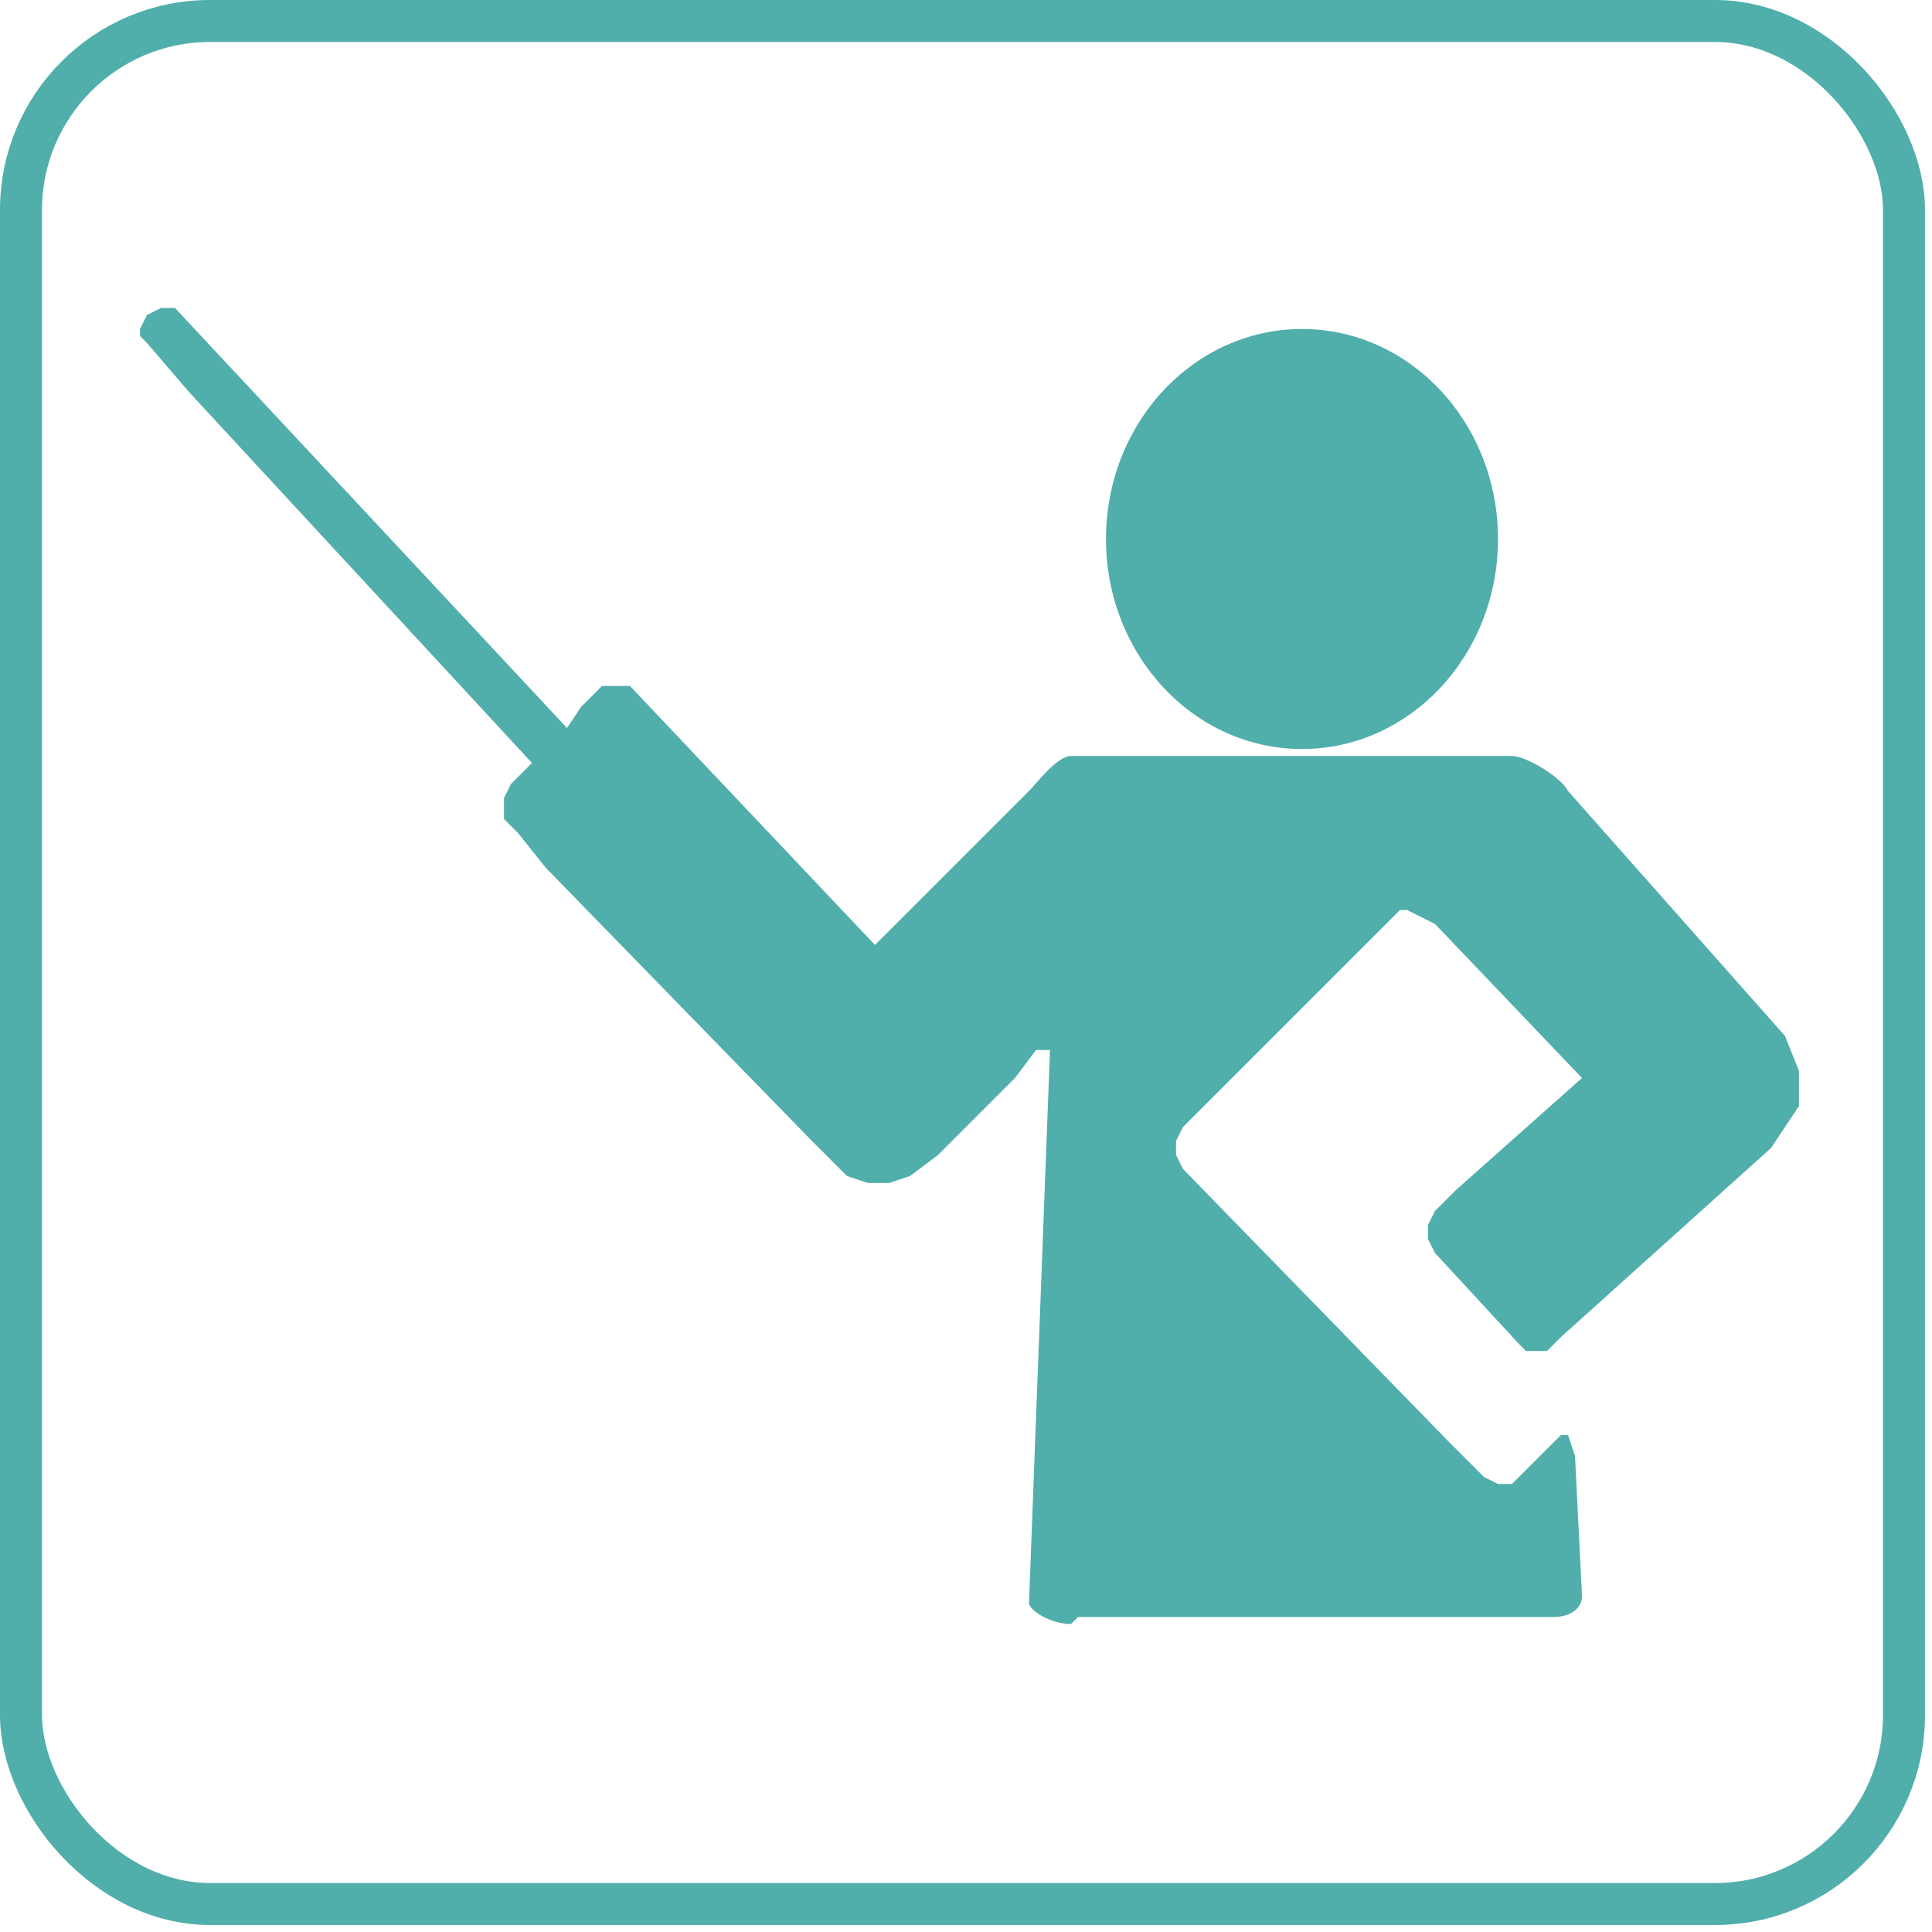 <?xml version="1.0" encoding="UTF-8"?>
<!DOCTYPE svg PUBLIC "-//W3C//DTD SVG 1.1//EN" "http://www.w3.org/Graphics/SVG/1.1/DTD/svg11.dtd">
<!-- Creator: CorelDRAW -->
<svg xmlns="http://www.w3.org/2000/svg" xml:space="preserve" width="4.333mm" height="4.333mm" version="1.1" style="shape-rendering:geometricPrecision; text-rendering:geometricPrecision; image-rendering:optimizeQuality; fill-rule:evenodd; clip-rule:evenodd"
viewBox="0 0 2.76 2.76"
 xmlns:xlink="http://www.w3.org/1999/xlink"
 xmlns:xodm="http://www.corel.com/coreldraw/odm/2003">
 <defs>
  <style type="text/css">
   <![CDATA[
    .str0 {stroke:#50AEAB;stroke-width:0.06;stroke-miterlimit:22.926}
    .fil0 {fill:none}
    .fil1 {fill:#50AEAB}
   ]]>
  </style>
 </defs>
 <g id="Слой_x0020_1">
  <rect class="fil0 str0" x="0.03" y="0.03" width="2.69" height="2.69" rx="0.27" ry="0.27"/>
  <g id="_2645829157104">
   <ellipse class="fil1" cx="1.86" cy="0.77" rx="0.28" ry="0.3"/>
   <path class="fil1" d="M1.53 2.32c-0.03,0 -0.06,-0.02 -0.06,-0.03l0.03 -0.79 -0.01 -0 -0.01 0 -0.03 0.04 -0.04 0.04 -0.07 0.07 -0.04 0.03 -0.03 0.01 -0.03 0 -0.03 -0.01 -0.05 -0.05 -0.38 -0.39 -0.04 -0.05 -0.02 -0.02 0 -0.03 0.01 -0.02 0.03 -0.03 -0.49 -0.53 -0.06 -0.07 -0.01 -0.01 -0 -0.01 0.01 -0.02 0.02 -0.01 0.02 0 0.56 0.6 0.02 -0.03 0.03 -0.03 0.02 -0 0.02 0 0.35 0.37 0.22 -0.22c0.01,-0.01 0.04,-0.05 0.06,-0.05l0.63 0c0.02,0 0.07,0.03 0.08,0.05l0.31 0.35 0.02 0.05 -0 0.05 -0.04 0.06 -0.3 0.27 -0.02 0.02 -0.01 0 -0.02 -0 -0.01 -0.01 -0.12 -0.13 -0.01 -0.02 -0 -0.02 0.01 -0.02 0.03 -0.03 0.18 -0.16 -0.21 -0.22 -0.02 -0.01 -0.02 -0.01 -0.01 0 -0.04 0.04 -0.25 0.25 -0.02 0.02 -0.01 0.02 -0 0.02 0.01 0.02 0.38 0.39 0.05 0.05 0.02 0.01 0.01 0 0.01 -0 0.02 -0.02 0.02 -0.02 0.02 -0.02 0.01 -0.01 0.01 0 0.01 0.03 0.01 0.2c0,0.02 -0.02,0.03 -0.04,0.03l-0.68 0z"/>
  </g>
 </g>
</svg>
